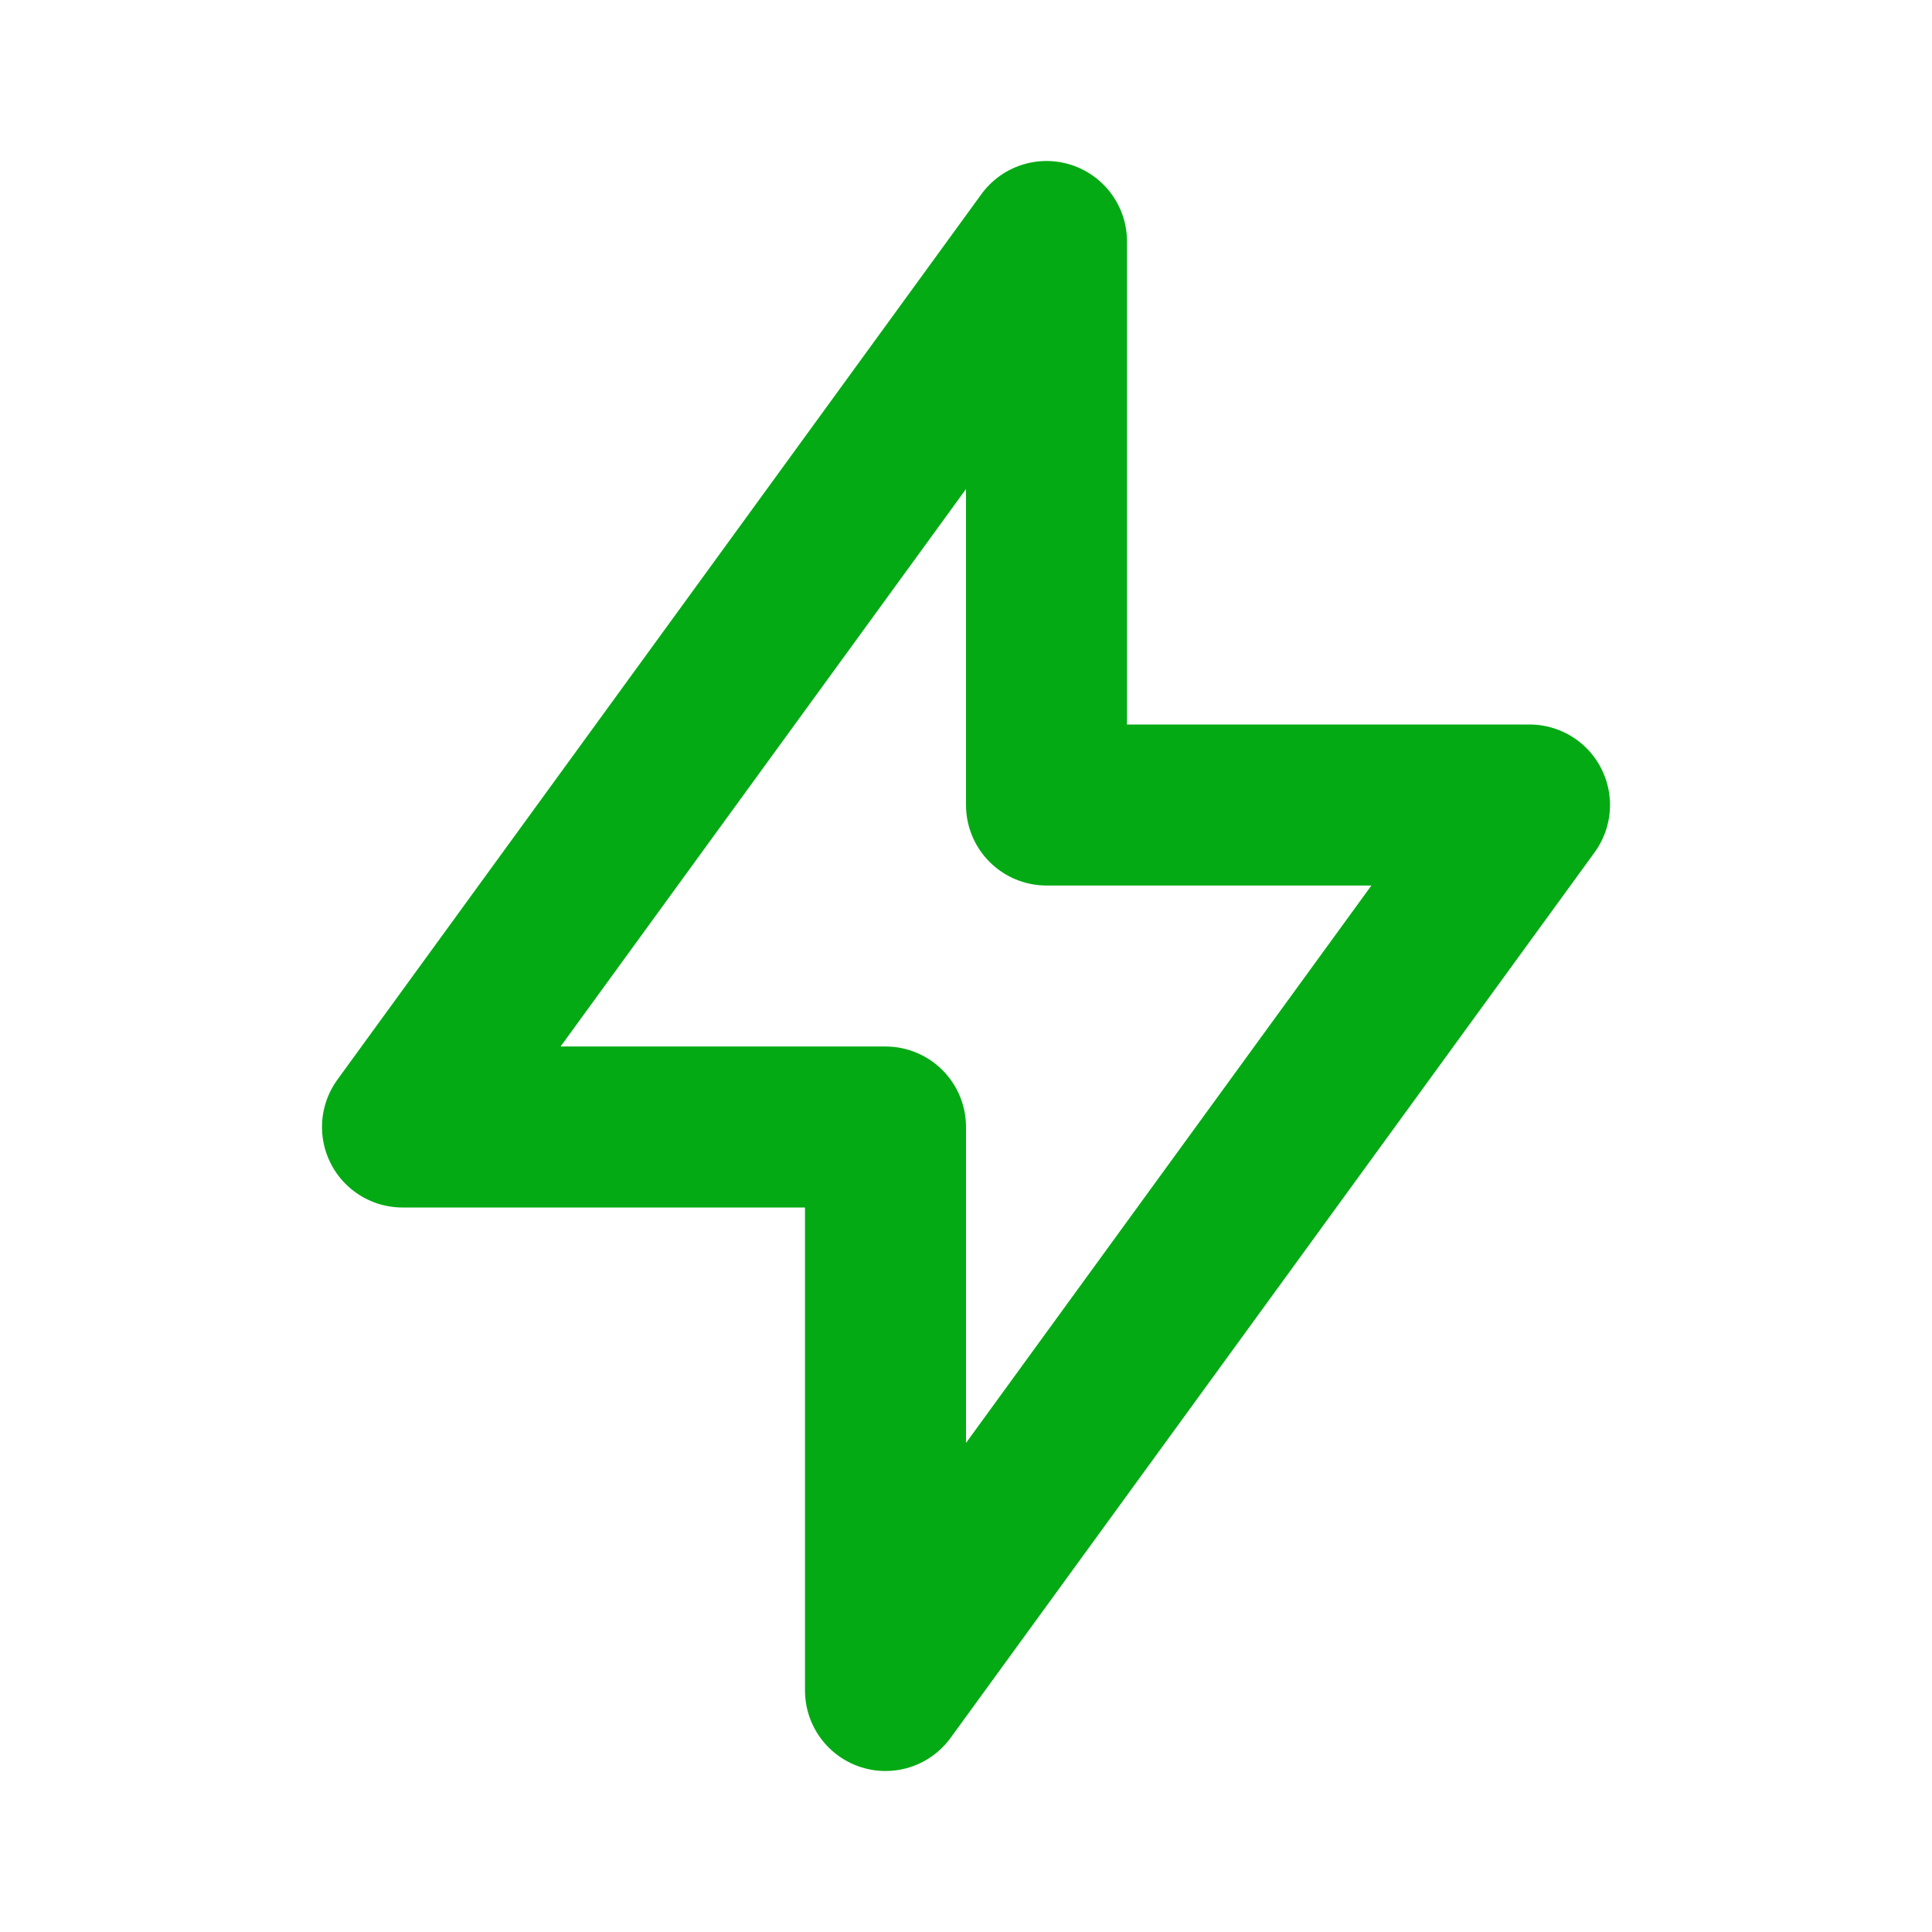 <svg xmlns:xlink="http://www.w3.org/1999/xlink" xmlns="http://www.w3.org/2000/svg" class="icon icon-tabler icon-tabler-bolt" width="24" height="24" viewBox="0 0 24 24" stroke-width="2" stroke="currentColor" fill="none" stroke-linecap="round" stroke-linejoin="round">
                        <path stroke="none" d="M0 0h24v24H0z" fill="none" stroke-width="2px"></path>
                        <polyline points="13 3 13 10 19 10 11 21 11 14 5 14 13 3" stroke="#03AA14" fill="none" stroke-width="2px"></polyline>
                    </svg>